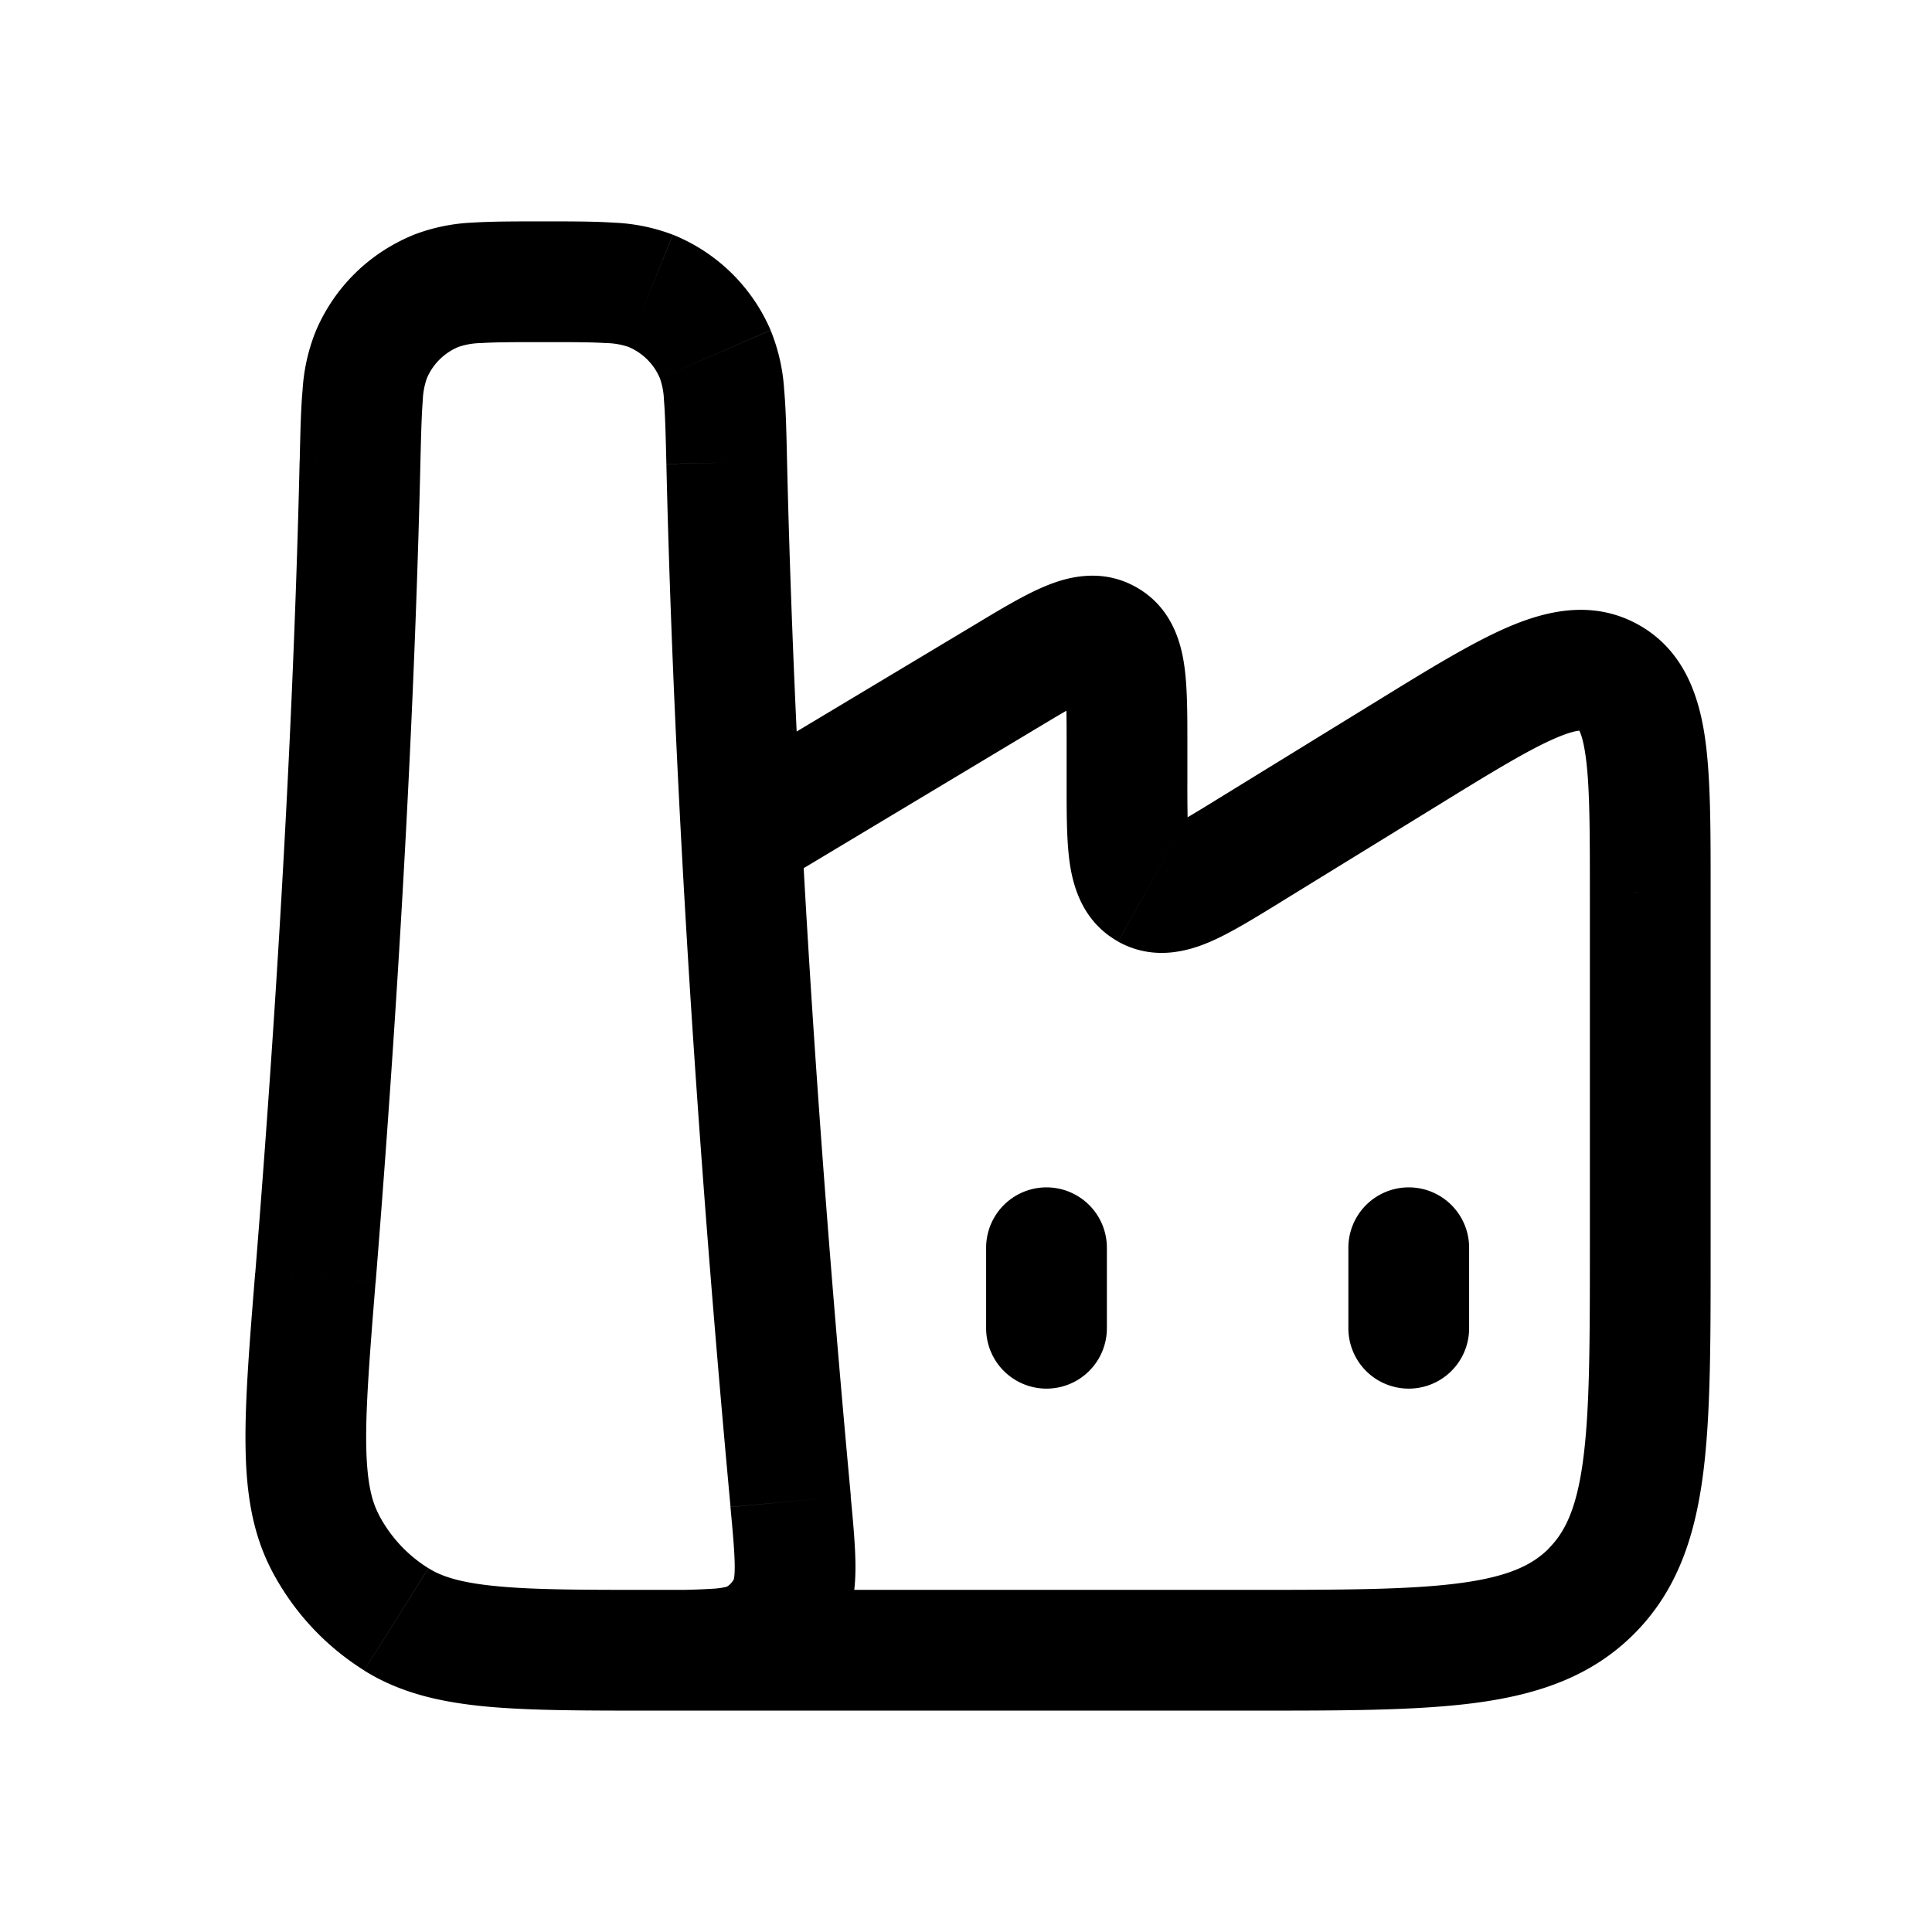 <svg xmlns="http://www.w3.org/2000/svg" width="24" height="24" viewBox="0 0 24 24" fill="none">
    <path fill="currentColor" d="M13.75 15.5a.75.75 0 0 0-1.5 0zm-1.5 1a.75.75 0 0 0 1.5 0zm6-1a.75.75 0 0 0-1.5 0zm-1.5 1a.75.75 0 0 0 1.5 0zM9.248 9.476a.75.75 0 1 0 .772 1.287zm5.008 1.566.366-.655zm-.51-3.094-.37.653zm6.022 11.82-.53-.53zm.22-11.351-.366.654zM4.923 20.116l-.4.634zm-.883-.958-.665.347zm5.746.798.668.343zm-.353.388-.403-.633zM8.076 3.611l-.283.694zm.81.79.687-.298zm-.608 1.363c.058 2.51.238 6.914.797 12.956l1.494-.138c-.556-6.005-.734-10.375-.792-12.853zm-3.612 10.17c.372-4.623.507-8.064.556-10.17l-1.5-.035c-.048 2.08-.181 5.492-.551 10.084zm15.084-4.855V15.5h1.5v-4.42zM15.5 19.75H8v1.5h7.5zM13.25 9.266v.444h1.5v-.444zm2.667 1.935 1.928-1.186-.786-1.278-1.928 1.186zM12.25 15.5v1h1.5v-1zm4.5 0v1h1.5v-1zm-6.73-4.737 2.851-1.711-.771-1.286-2.852 1.71zm3.23-1.053c0 .371-.002.735.04 1.02.043.288.162.721.6.966l.732-1.309a.389.389 0 0 1 .152.153c.017.033.01.036 0-.03a2.636 2.636 0 0 1-.02-.297 20.534 20.534 0 0 1-.004-.503zm1.881.213c-.171.106-.31.19-.43.26s-.204.114-.263.139c-.062.026-.063.018-.026.016a.388.388 0 0 1 .21.049l-.732 1.31c.438.244.87.119 1.138.004.264-.113.573-.306.89-.5zm-.381-.657c0-.366.002-.727-.04-1.009-.042-.287-.16-.716-.594-.962l-.74 1.306a.387.387 0 0 1-.15-.153c-.017-.033-.01-.036 0 .03.01.062.017.154.02.292.004.137.004.297.004.496zm-1.879-.214c.17-.102.308-.185.428-.252.12-.068.203-.11.26-.134.062-.025.063-.017.026-.015a.388.388 0 0 1-.208-.05l.739-1.306c-.433-.245-.862-.126-1.13-.014-.264.109-.572.296-.886.485zM19.75 15.5c0 1.2-.002 2.024-.085 2.643-.08.598-.224.89-.428 1.094l1.061 1.061c.529-.529.751-1.19.854-1.955.1-.742.098-1.686.098-2.843zm-4.25 5.75c1.157 0 2.1.002 2.843-.098.764-.103 1.426-.325 1.955-.854l-1.06-1.06c-.204.203-.497.347-1.095.427-.619.083-1.443.085-2.643.085zm5.75-10.17c0-.768.002-1.429-.072-1.929-.075-.504-.258-1.073-.824-1.39l-.732 1.31c-.054-.03.019-.06.072.3.054.364.056.89.056 1.708zm-3.405-1.065c.696-.429 1.146-.703 1.484-.848.334-.143.347-.065.293-.096l.732-1.31c-.567-.316-1.147-.174-1.616.027-.464.199-1.026.547-1.68.95zM8.143 19.75c-.884 0-1.495 0-1.963-.045-.46-.043-.695-.122-.857-.224l-.8 1.27c.449.281.953.395 1.516.448.555.052 1.249.051 2.104.051zM3.17 15.813c-.07.868-.127 1.57-.12 2.133.006.571.078 1.088.324 1.56l1.33-.695c-.089-.169-.149-.412-.155-.883-.005-.478.044-1.098.116-1.994zm2.152 3.668a1.722 1.722 0 0 1-.619-.67l-1.33.694c.27.514.659.936 1.15 1.245zm3.752-.76c.034.363.053.583.053.746 0 .154-.02.17-.01.147l1.335.684c.145-.28.174-.569.175-.828 0-.25-.028-.554-.06-.888zm-.932 2.529c.333 0 .636 0 .885-.023.258-.024.54-.081.807-.25l-.805-1.266c.02-.013.007.009-.144.023a8.97 8.97 0 0 1-.743.016zm.976-1.636a.246.246 0 0 1-.089.097l.805 1.266c.263-.167.476-.4.618-.678zM6.75 4.25c.361 0 .596 0 .775.012a.892.892 0 0 1 .268.043l.566-1.389a2.316 2.316 0 0 0-.735-.15c-.24-.016-.533-.016-.874-.016zm3.027 1.48c-.008-.35-.014-.647-.036-.89a2.33 2.33 0 0 0-.168-.737L8.198 4.7a.914.914 0 0 1 .05.272c.015.183.021.423.03.791zM7.793 4.304a.73.73 0 0 1 .405.396l1.375-.598A2.229 2.229 0 0 0 8.36 2.916zM6.75 2.75c-.341 0-.634 0-.874.015a2.316 2.316 0 0 0-.735.151l.566 1.39a.892.892 0 0 1 .268-.044c.18-.012.414-.012.775-.012zM5.222 5.764c.009-.368.015-.608.03-.791a.914.914 0 0 1 .05-.272l-1.375-.598a2.33 2.33 0 0 0-.168.738c-.022.242-.028.54-.036.888zm-.08-2.848c-.55.224-.979.642-1.215 1.187l1.375.598a.73.73 0 0 1 .405-.396z"/>
</svg>